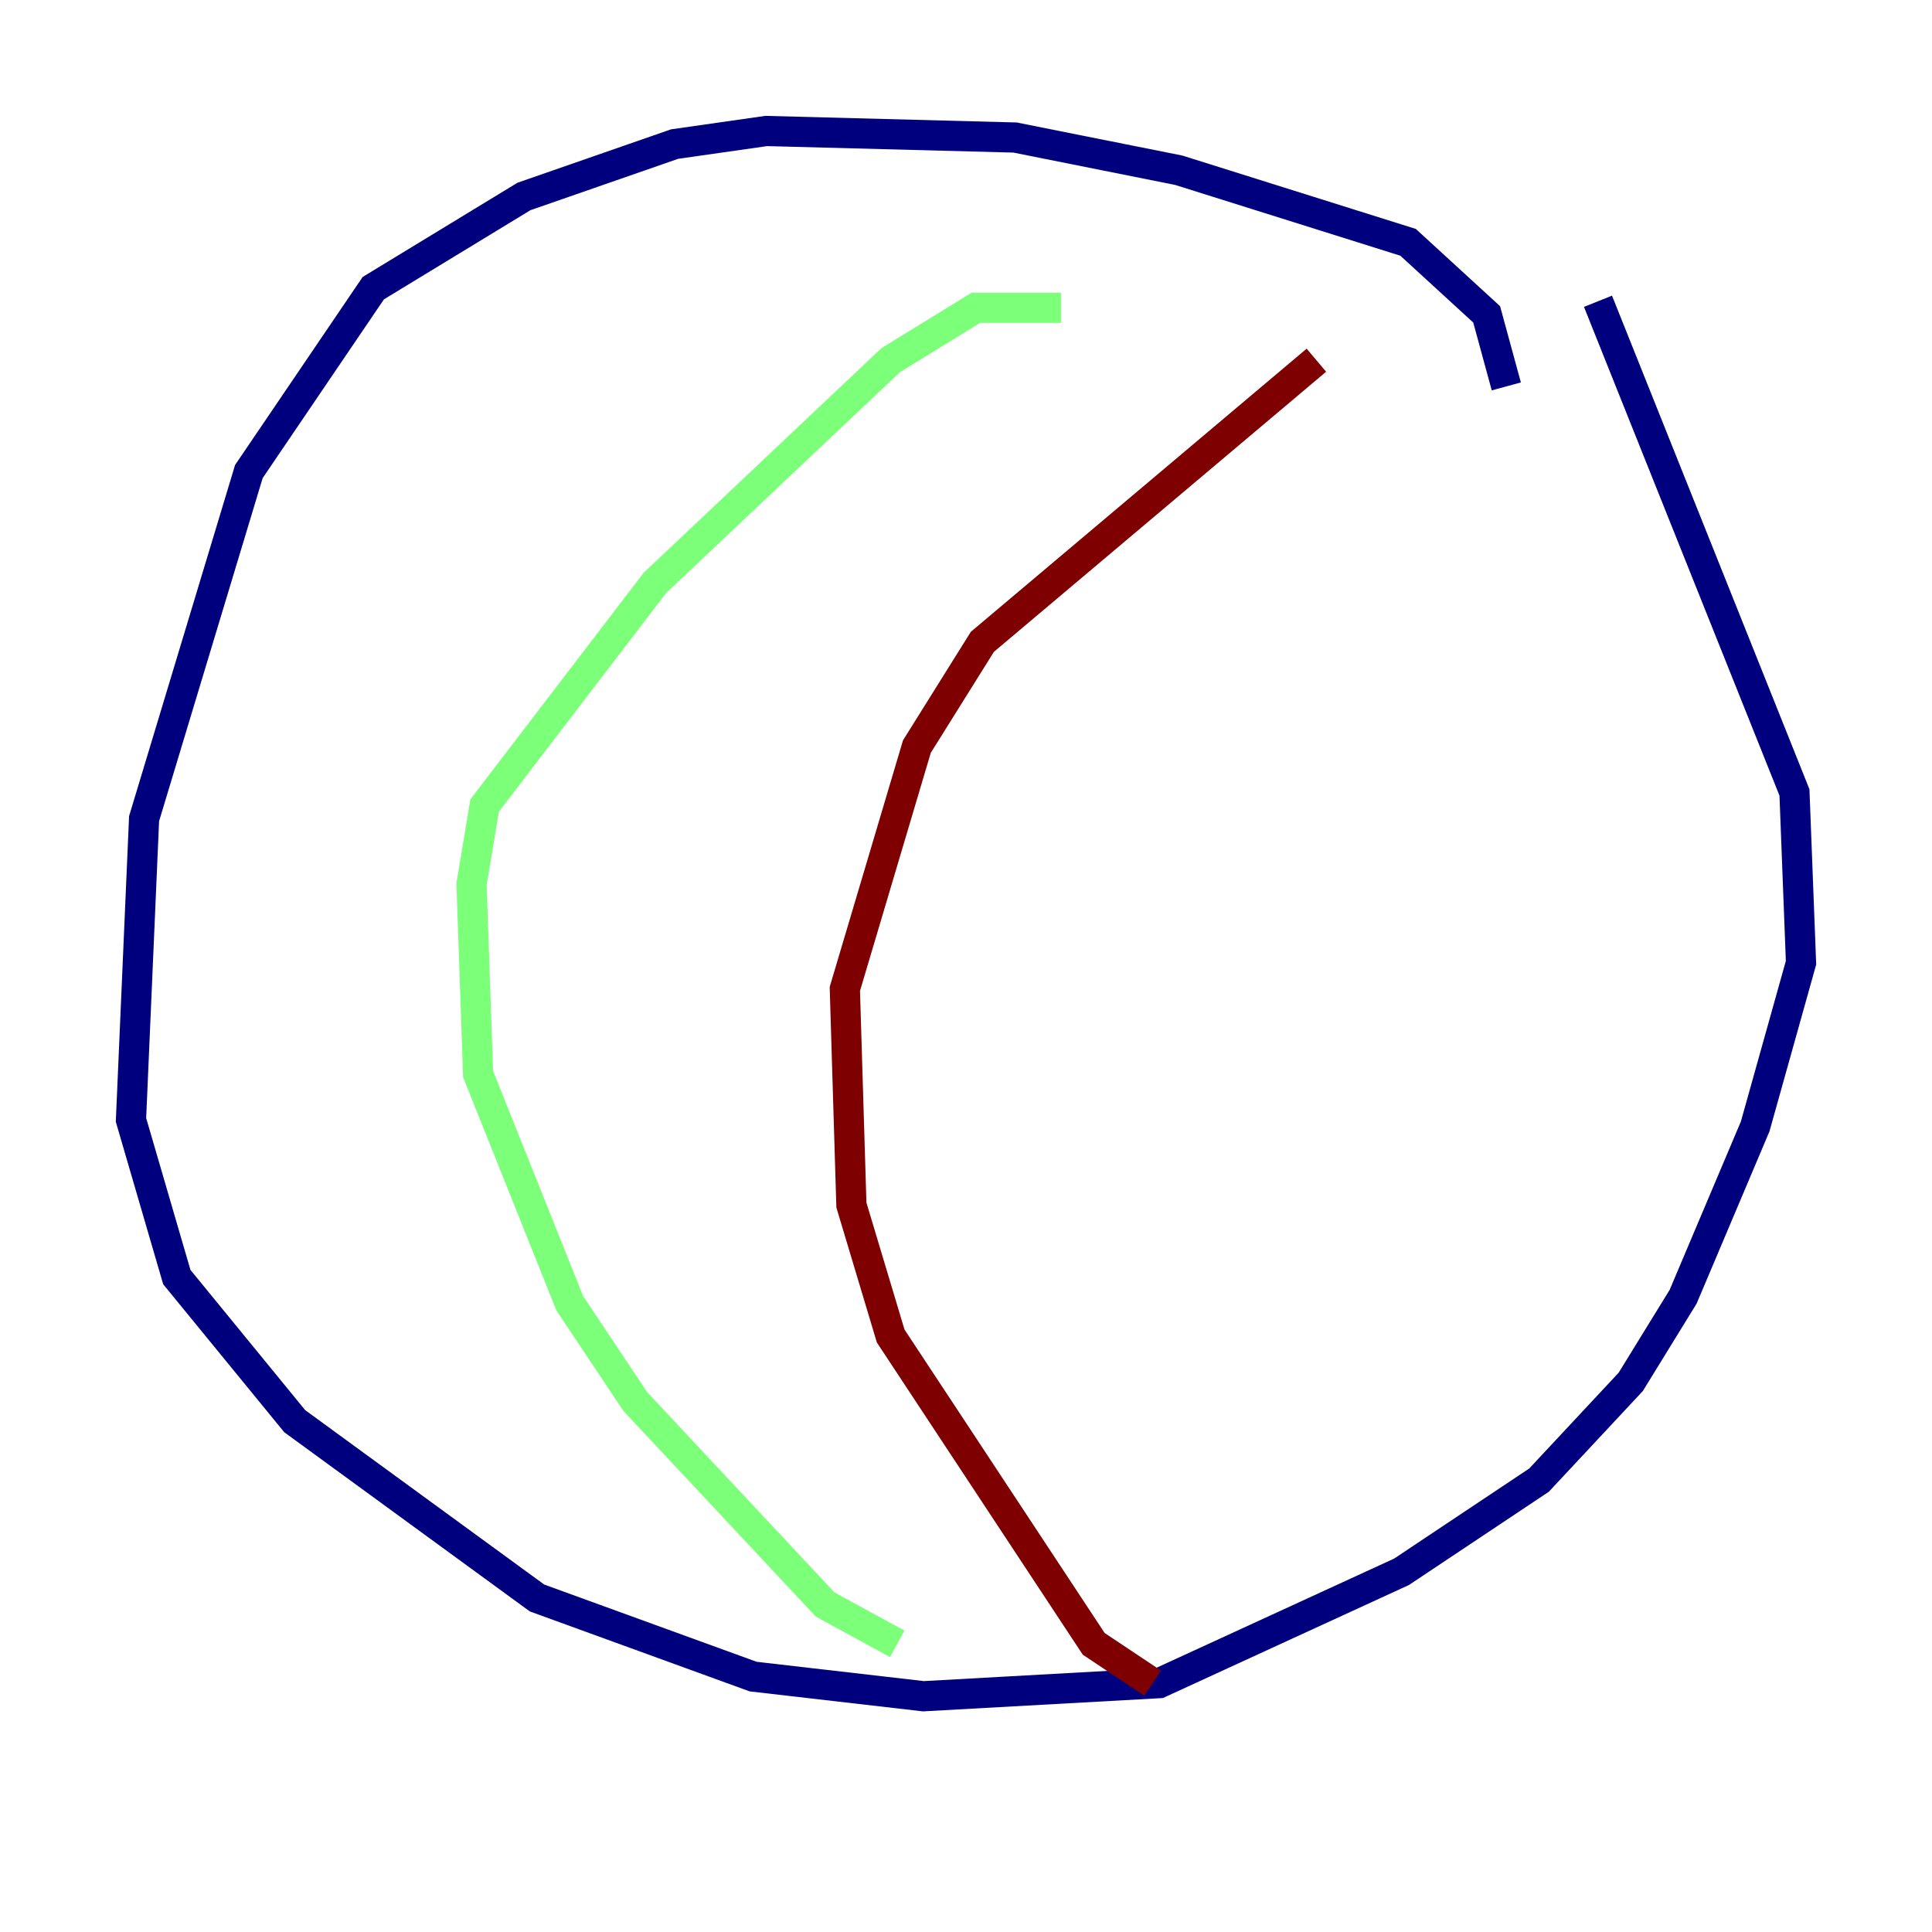 <?xml version="1.0" encoding="utf-8" ?>
<svg baseProfile="tiny" height="128" version="1.2" viewBox="0,0,128,128" width="128" xmlns="http://www.w3.org/2000/svg" xmlns:ev="http://www.w3.org/2001/xml-events" xmlns:xlink="http://www.w3.org/1999/xlink"><defs /><polyline fill="none" points="99.797,25.6 98.495,20.827 93.288,16.054 78.102,11.281 67.254,9.112 50.766,8.678 44.691,9.546 34.712,13.017 24.732,19.091 16.488,31.241 9.546,54.237 8.678,74.197 11.715,84.61 19.525,94.156 35.58,105.871 49.898,111.078 61.18,112.38 76.8,111.512 92.854,104.136 101.966,98.061 108.041,91.552 111.512,85.912 116.285,74.63 119.322,63.783 118.888,52.502 105.871,19.959" stroke="#00007f" stroke-width="2" /><polyline fill="none" points="70.291,20.393 64.651,20.393 59.01,23.864 43.39,38.617 32.108,53.37 31.241,58.576 31.675,71.159 37.749,86.346 42.088,92.854 54.671,106.305 59.444,108.909" stroke="#7cff79" stroke-width="2" /><polyline fill="none" points="87.214,23.864 65.085,42.522 60.746,49.464 55.973,65.519 56.407,79.837 59.01,88.515 72.461,108.909 76.366,111.512" stroke="#7f0000" stroke-width="2" /></svg>